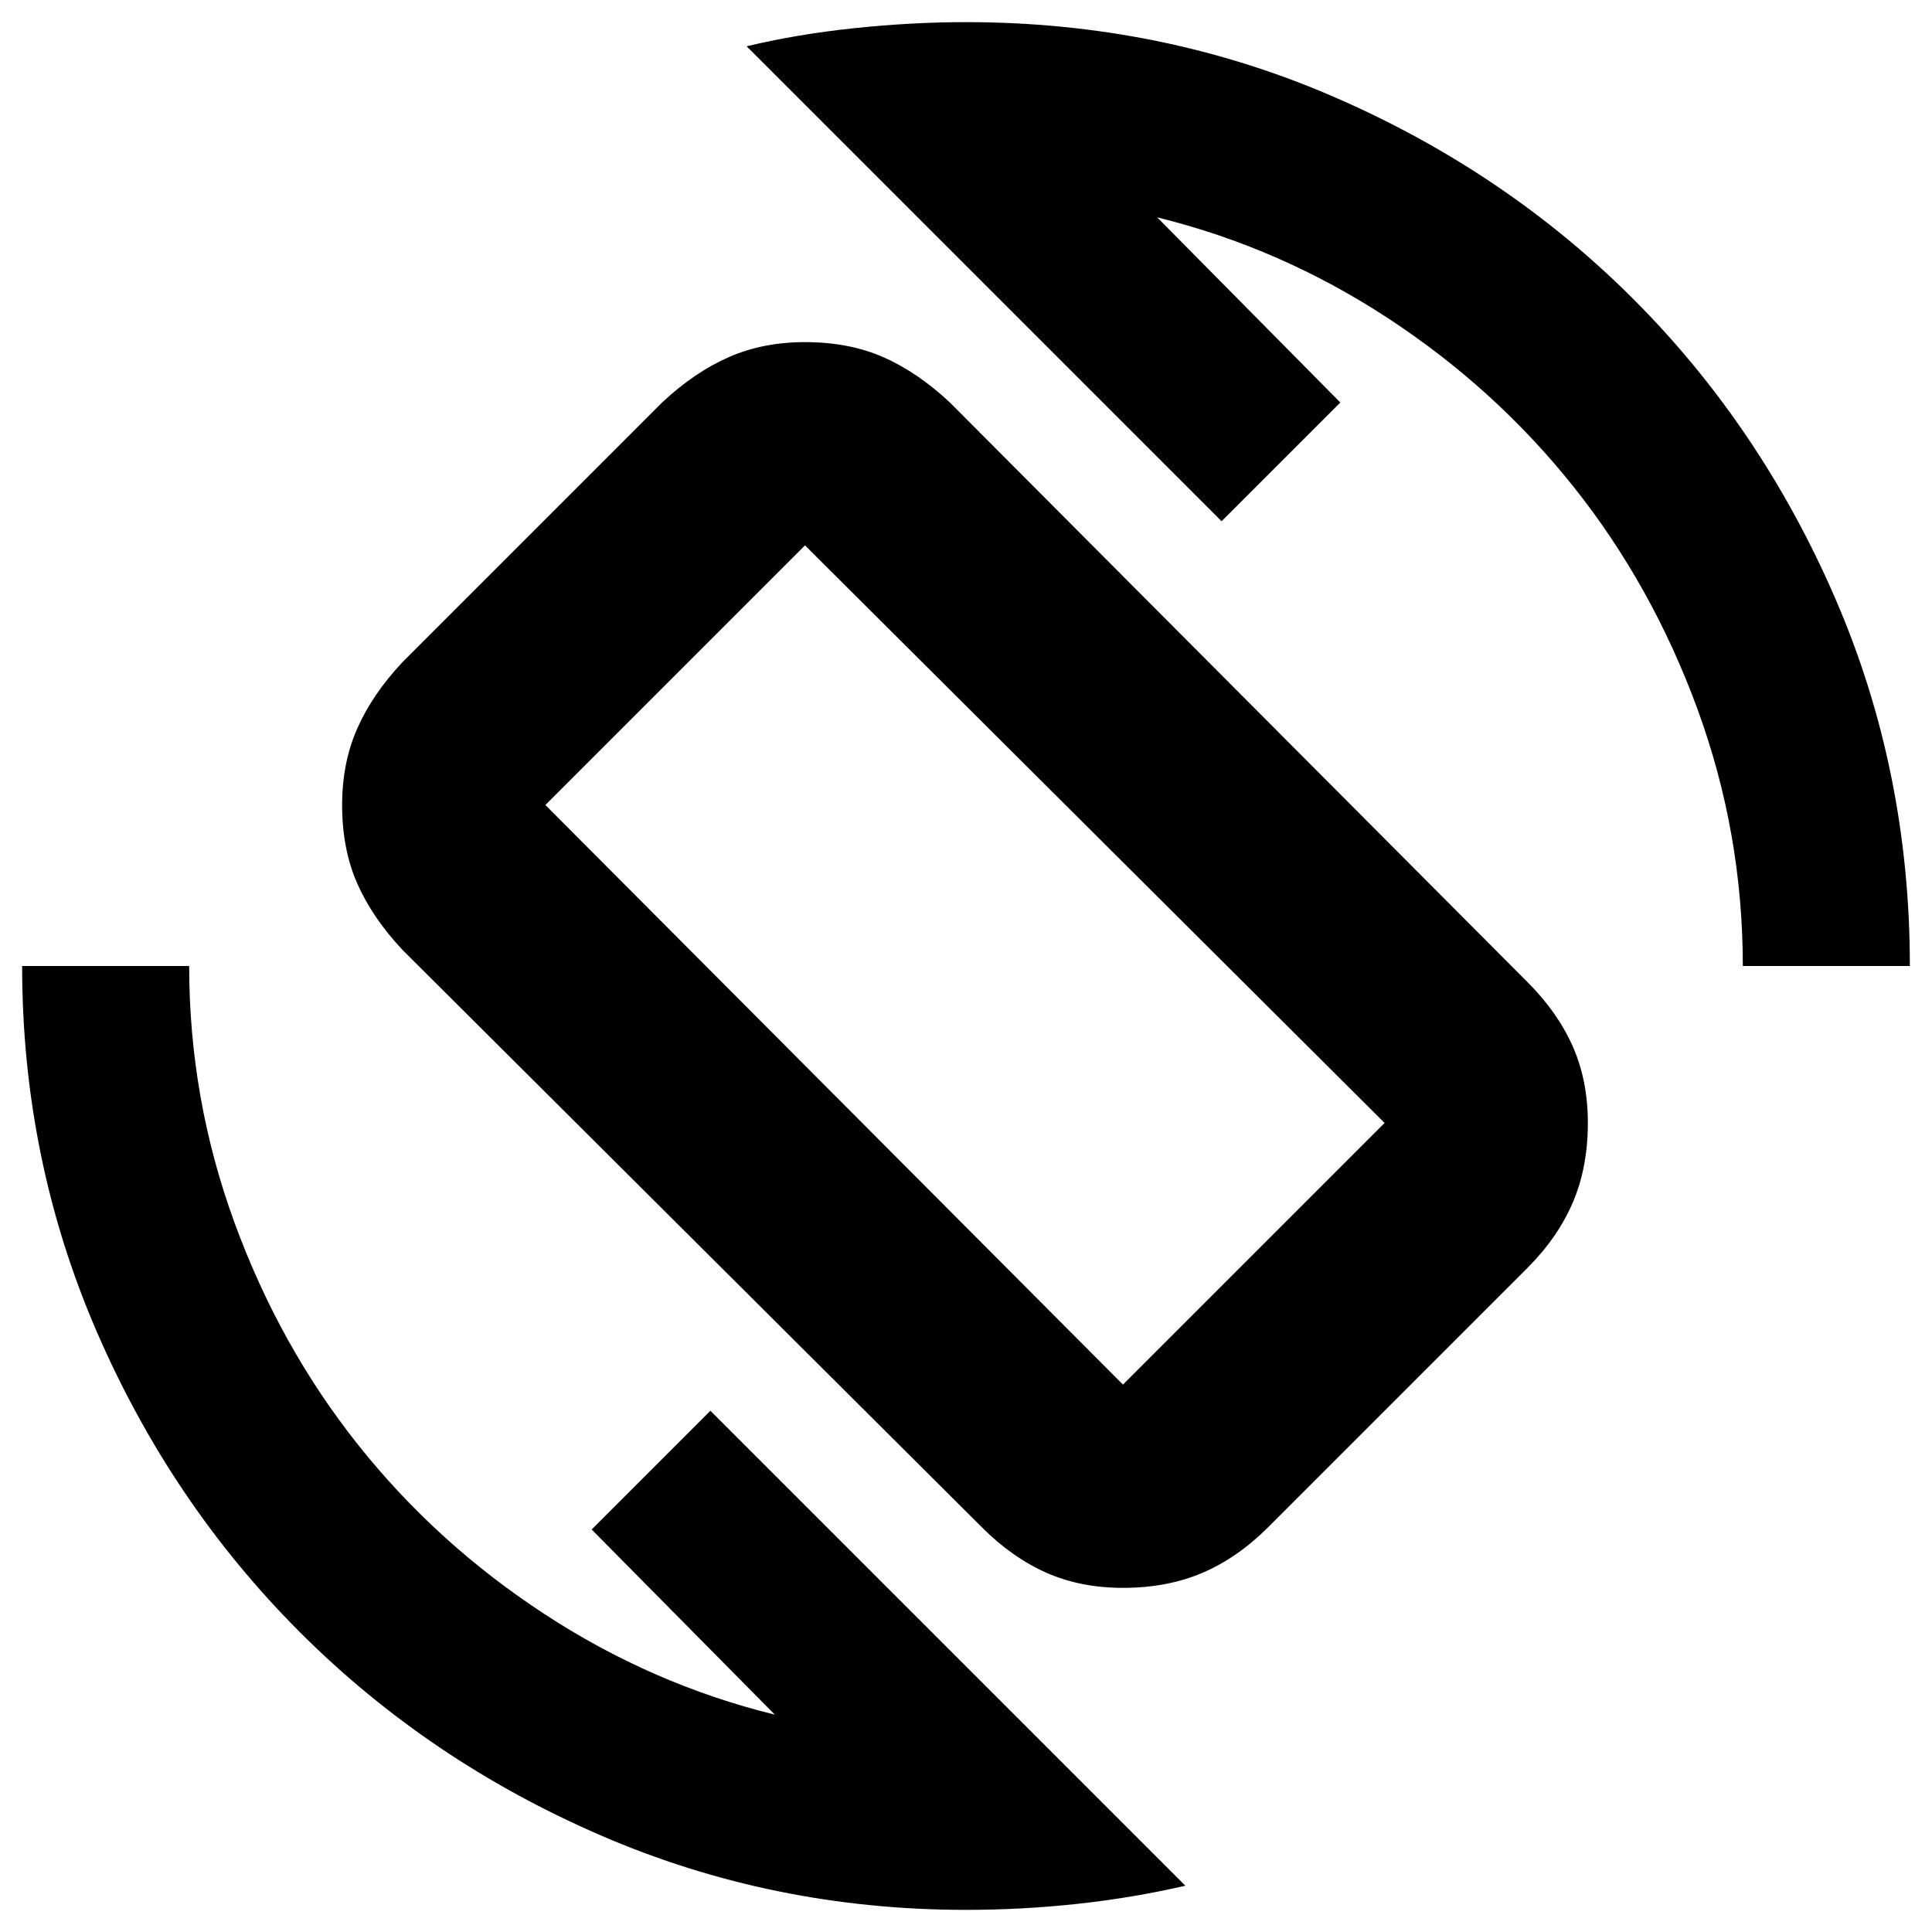 <svg xmlns="http://www.w3.org/2000/svg" height="24" width="24"><path d="M12.2 18.975 5 11.8q-.375-.4-.562-.825Q4.25 10.55 4.25 10q0-.525.188-.95.187-.425.562-.825L8.225 5q.4-.375.825-.562.425-.188.95-.188.55 0 .975.188.425.187.825.562l7.175 7.2q.375.375.563.8.187.425.187.95 0 .55-.187.988-.188.437-.563.812l-3.225 3.225q-.375.375-.812.563-.438.187-.988.187-.525 0-.95-.187-.425-.188-.8-.563Zm1.75-1.775 3.25-3.25L10 6.775 6.775 10ZM12 23.725q-2.4 0-4.537-.925-2.138-.925-3.738-2.525-1.6-1.6-2.525-3.737Q.275 14.4.275 12H2.35q0 1.65.563 3.188.562 1.537 1.537 2.762.975 1.225 2.313 2.1 1.337.875 2.862 1.25L7.35 19l1.475-1.475 5.9 5.9q-.65.15-1.337.225-.688.075-1.388.075ZM21.65 12q0-1.65-.562-3.188-.563-1.537-1.538-2.762-.975-1.225-2.312-2.1-1.338-.875-2.863-1.25L16.65 5l-1.475 1.475-5.9-5.9Q9.9.425 10.613.35 11.325.275 12 .275q2.425 0 4.562.925 2.138.925 3.726 2.513Q21.875 5.3 22.8 7.438q.925 2.137.925 4.562Zm-9.675-.025Z"/></svg>